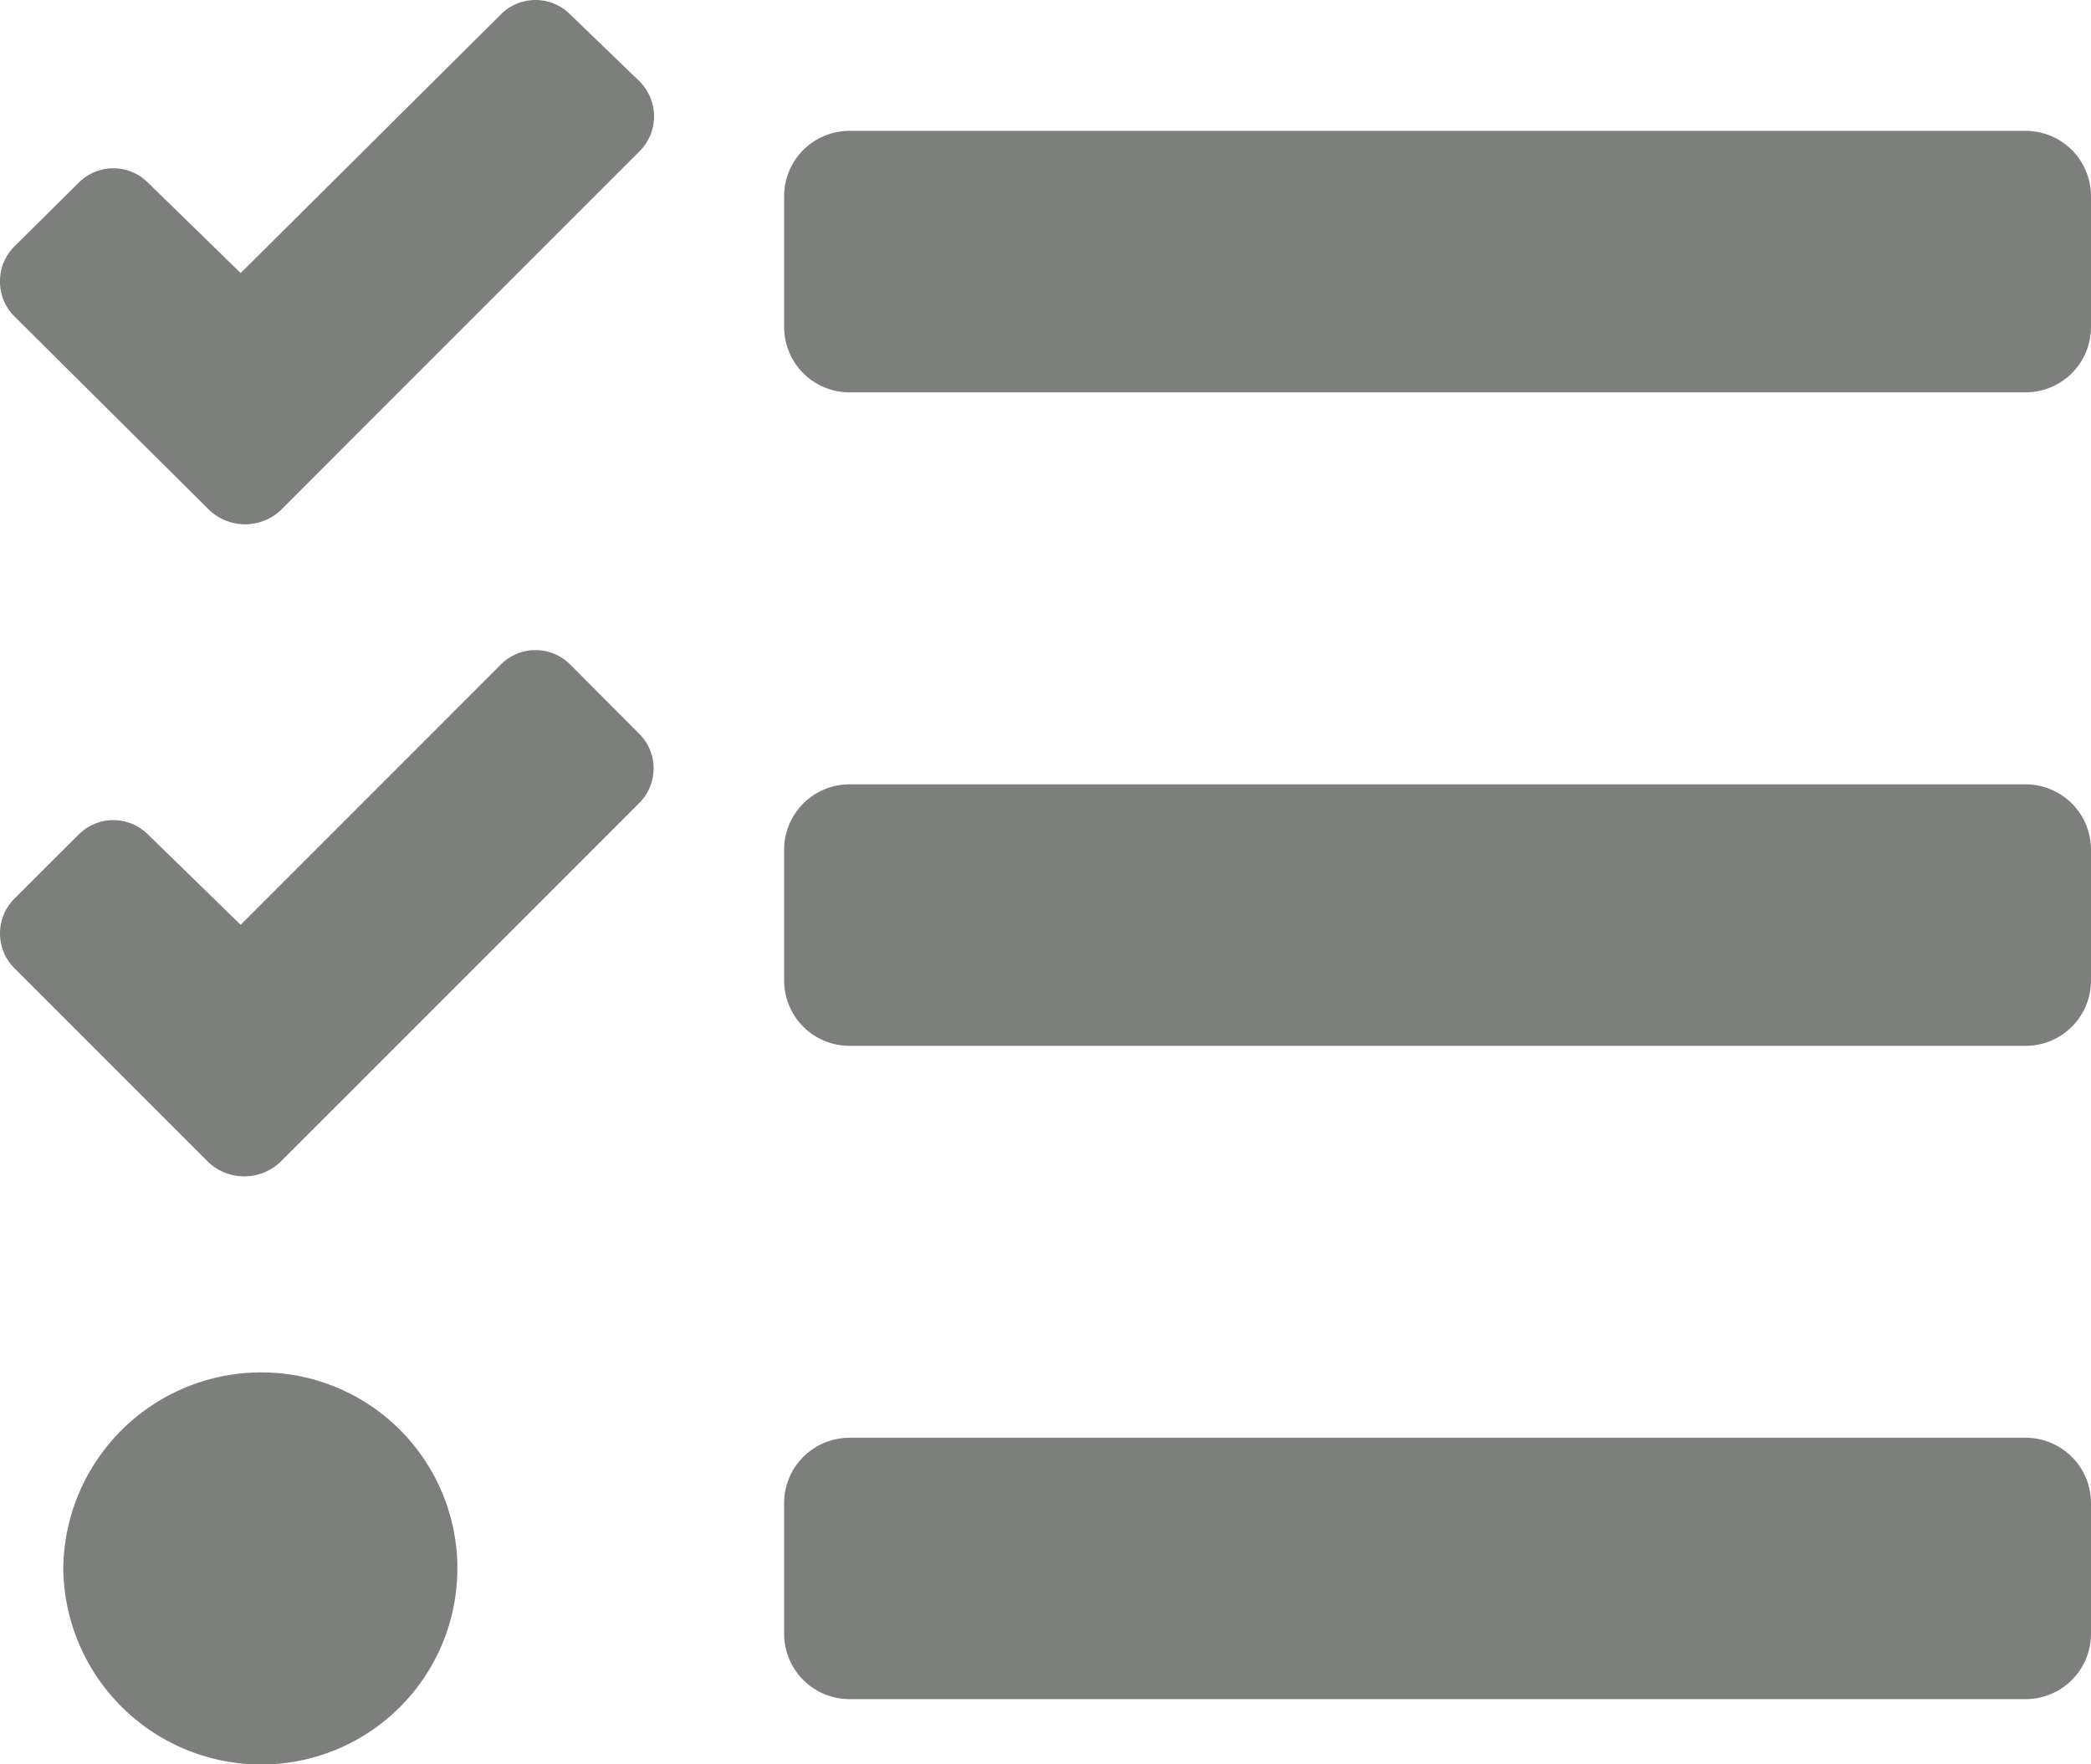 <svg xmlns="http://www.w3.org/2000/svg" width="19" height="16.032" viewBox="0 0 19 16.032">
  <defs>
    <style>
      .cls-1 {
        fill: #7d7f7d;
      }
    </style>
  </defs>
  <path id="Management_" data-name="Management " class="cls-1" d="M5.181-15.308a.444.444,0,0,0-.315-.131.444.444,0,0,0-.315.131L2.187-12.958l-.842-.821a.444.444,0,0,0-.315-.131.444.444,0,0,0-.315.131L.131-13.2A.444.444,0,0,0,0-12.88a.444.444,0,0,0,.131.316L1.9-10.806a.472.472,0,0,0,.327.131.473.473,0,0,0,.327-.131l.579-.58,2.679-2.679a.447.447,0,0,0,.131-.317.448.448,0,0,0-.128-.314Zm0,5.907a.444.444,0,0,0-.315-.131A.444.444,0,0,0,4.55-9.4L2.187-7.036l-.842-.82a.444.444,0,0,0-.315-.131.444.444,0,0,0-.315.131l-.583.582A.444.444,0,0,0,0-6.958a.444.444,0,0,0,.131.316L1.893-4.88a.472.472,0,0,0,.326.13.473.473,0,0,0,.327-.13l.583-.582,2.679-2.68a.444.444,0,0,0,.131-.315.444.444,0,0,0-.128-.312ZM2.375-2.969a1.8,1.8,0,0,0-1.8,1.781A1.8,1.8,0,0,0,2.375.594,1.782,1.782,0,0,0,4.156-1.187,1.782,1.782,0,0,0,2.375-2.969Zm16.031.594H7.719a.594.594,0,0,0-.594.594V-.594A.594.594,0,0,0,7.719,0H18.406A.594.594,0,0,0,19-.594V-1.781A.594.594,0,0,0,18.406-2.375Zm0-11.875H7.719a.594.594,0,0,0-.594.594v1.188a.594.594,0,0,0,.594.594H18.406A.594.594,0,0,0,19-12.469v-1.187A.594.594,0,0,0,18.406-14.25Zm0,5.938H7.719a.594.594,0,0,0-.594.594v1.188a.594.594,0,0,0,.594.594H18.406A.594.594,0,0,0,19-6.531V-7.719A.594.594,0,0,0,18.406-8.312Z" transform="translate(0 15.439)"/>
</svg>
